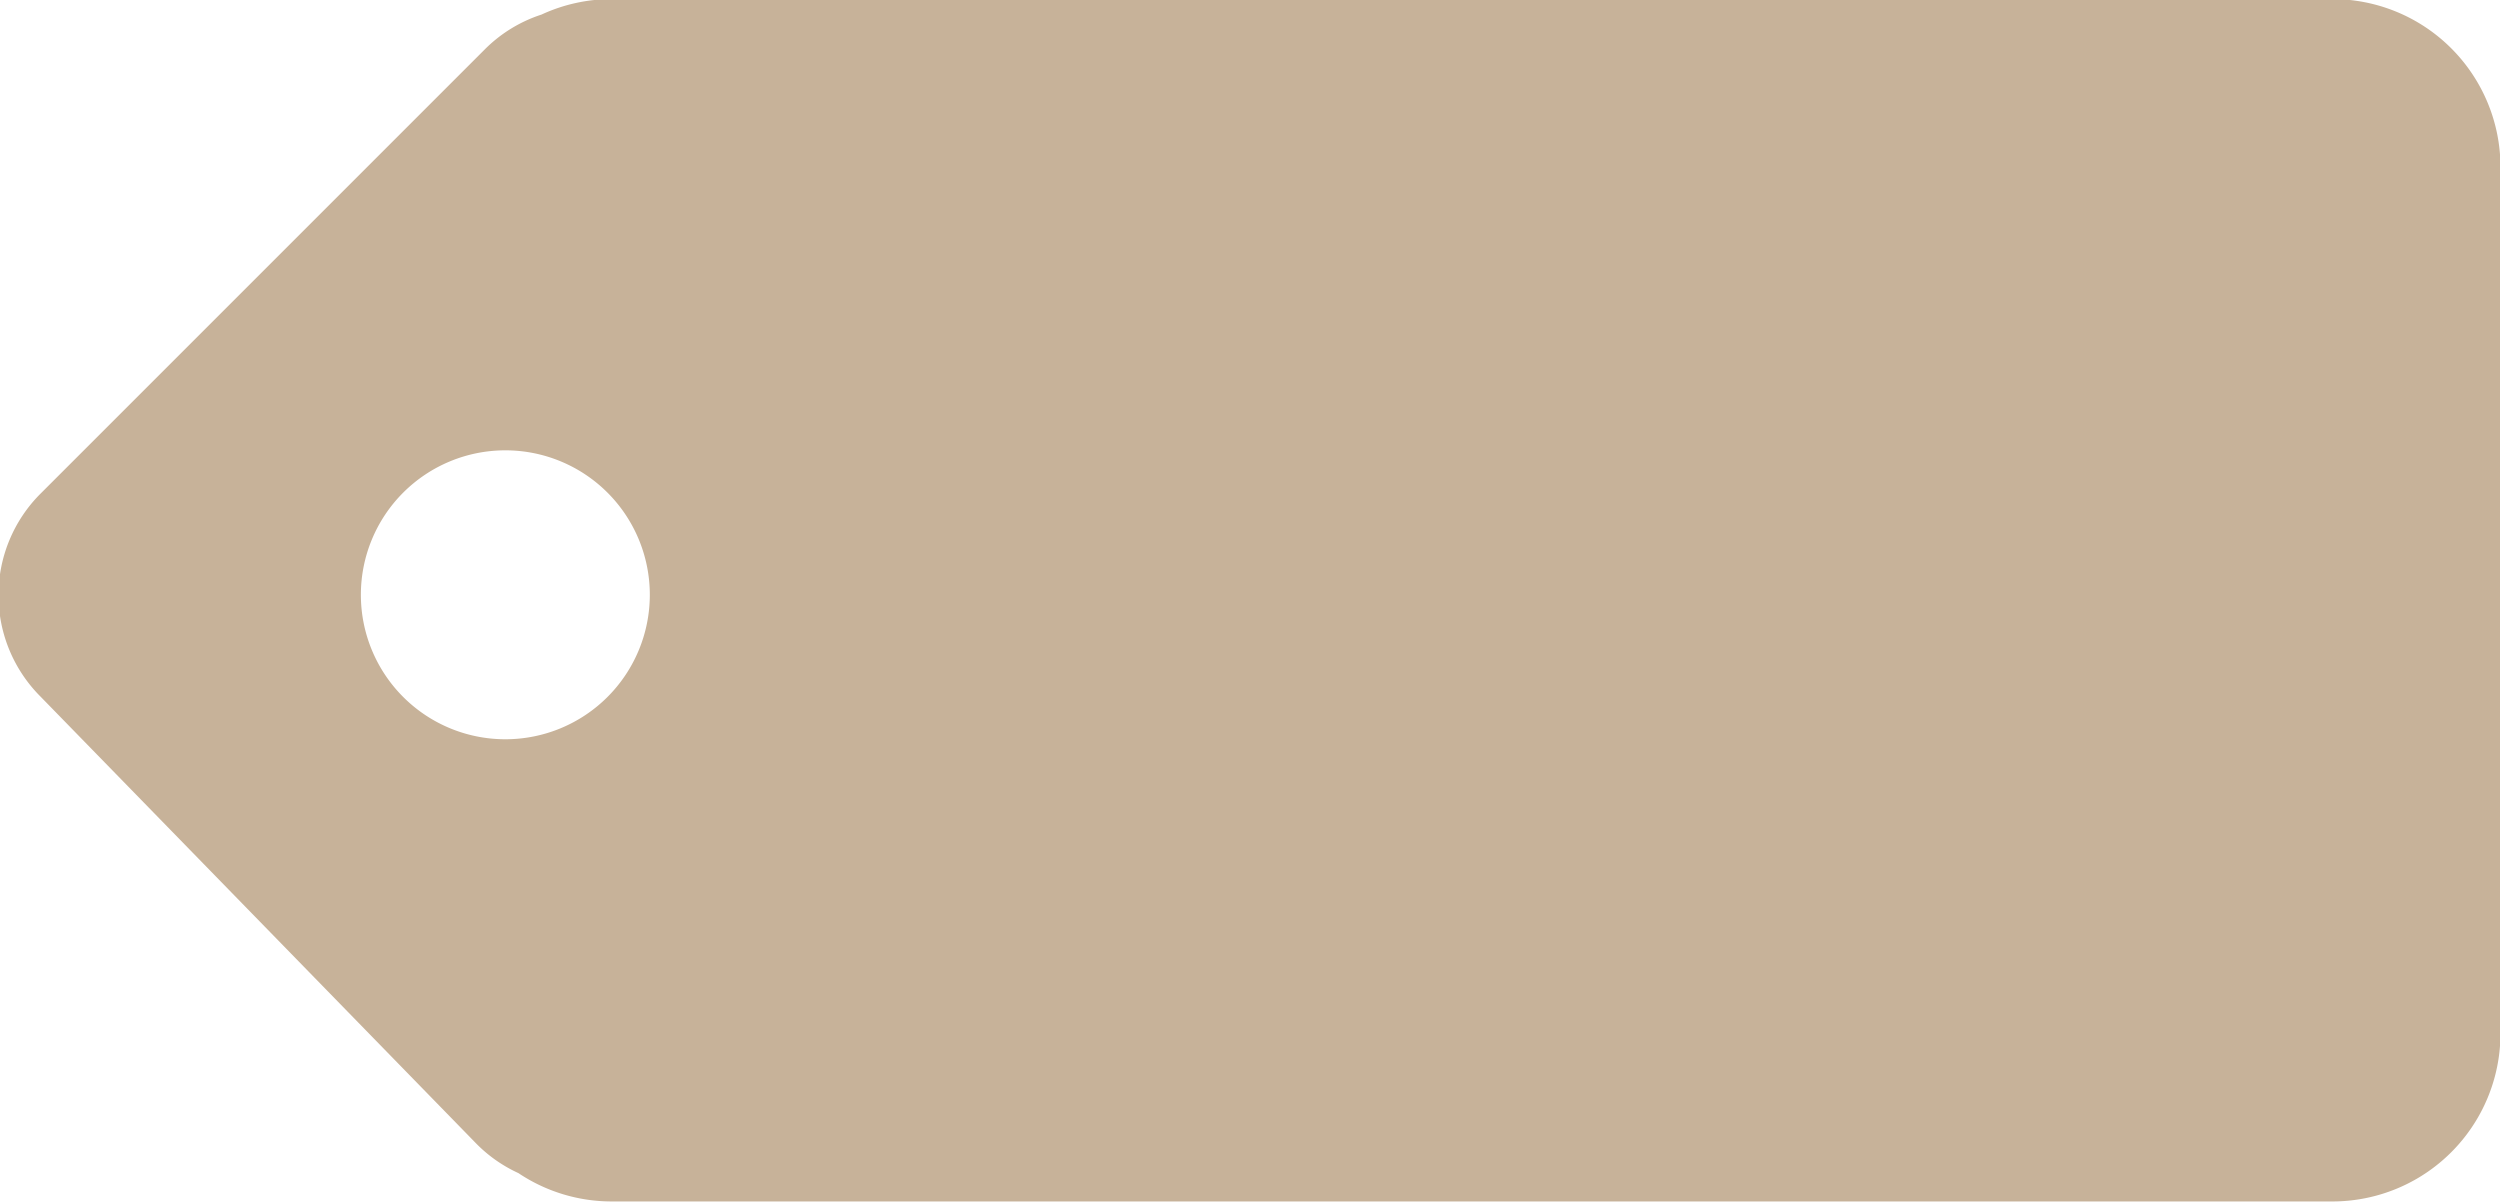 <svg xmlns="http://www.w3.org/2000/svg" width="41.531" height="19.969" viewBox="0 0 41.531 19.969">
  <defs>
    <style>
      .cls-1 {
        fill: #c7b299;
        fill-rule: evenodd;
      }
    </style>
  </defs>
  <path class="cls-1" d="M871.142,747.572l7.247,7.434a2.361,2.361,0,0,0,.692.482,2.78,2.78,0,0,0,1.551.471h28.584a2.792,2.792,0,0,0,2.792-2.792v-14.39a2.792,2.792,0,0,0-2.792-2.792H880.632a2.775,2.775,0,0,0-1.167.257,2.362,2.362,0,0,0-.943.579l-7.38,7.38A2.383,2.383,0,0,0,871.142,747.572Zm7.722-4.091a2.4,2.4,0,1,1-2.4,2.4A2.4,2.4,0,0,1,878.864,743.481Z" transform="translate(-870.469 -736)"/>
</svg>

